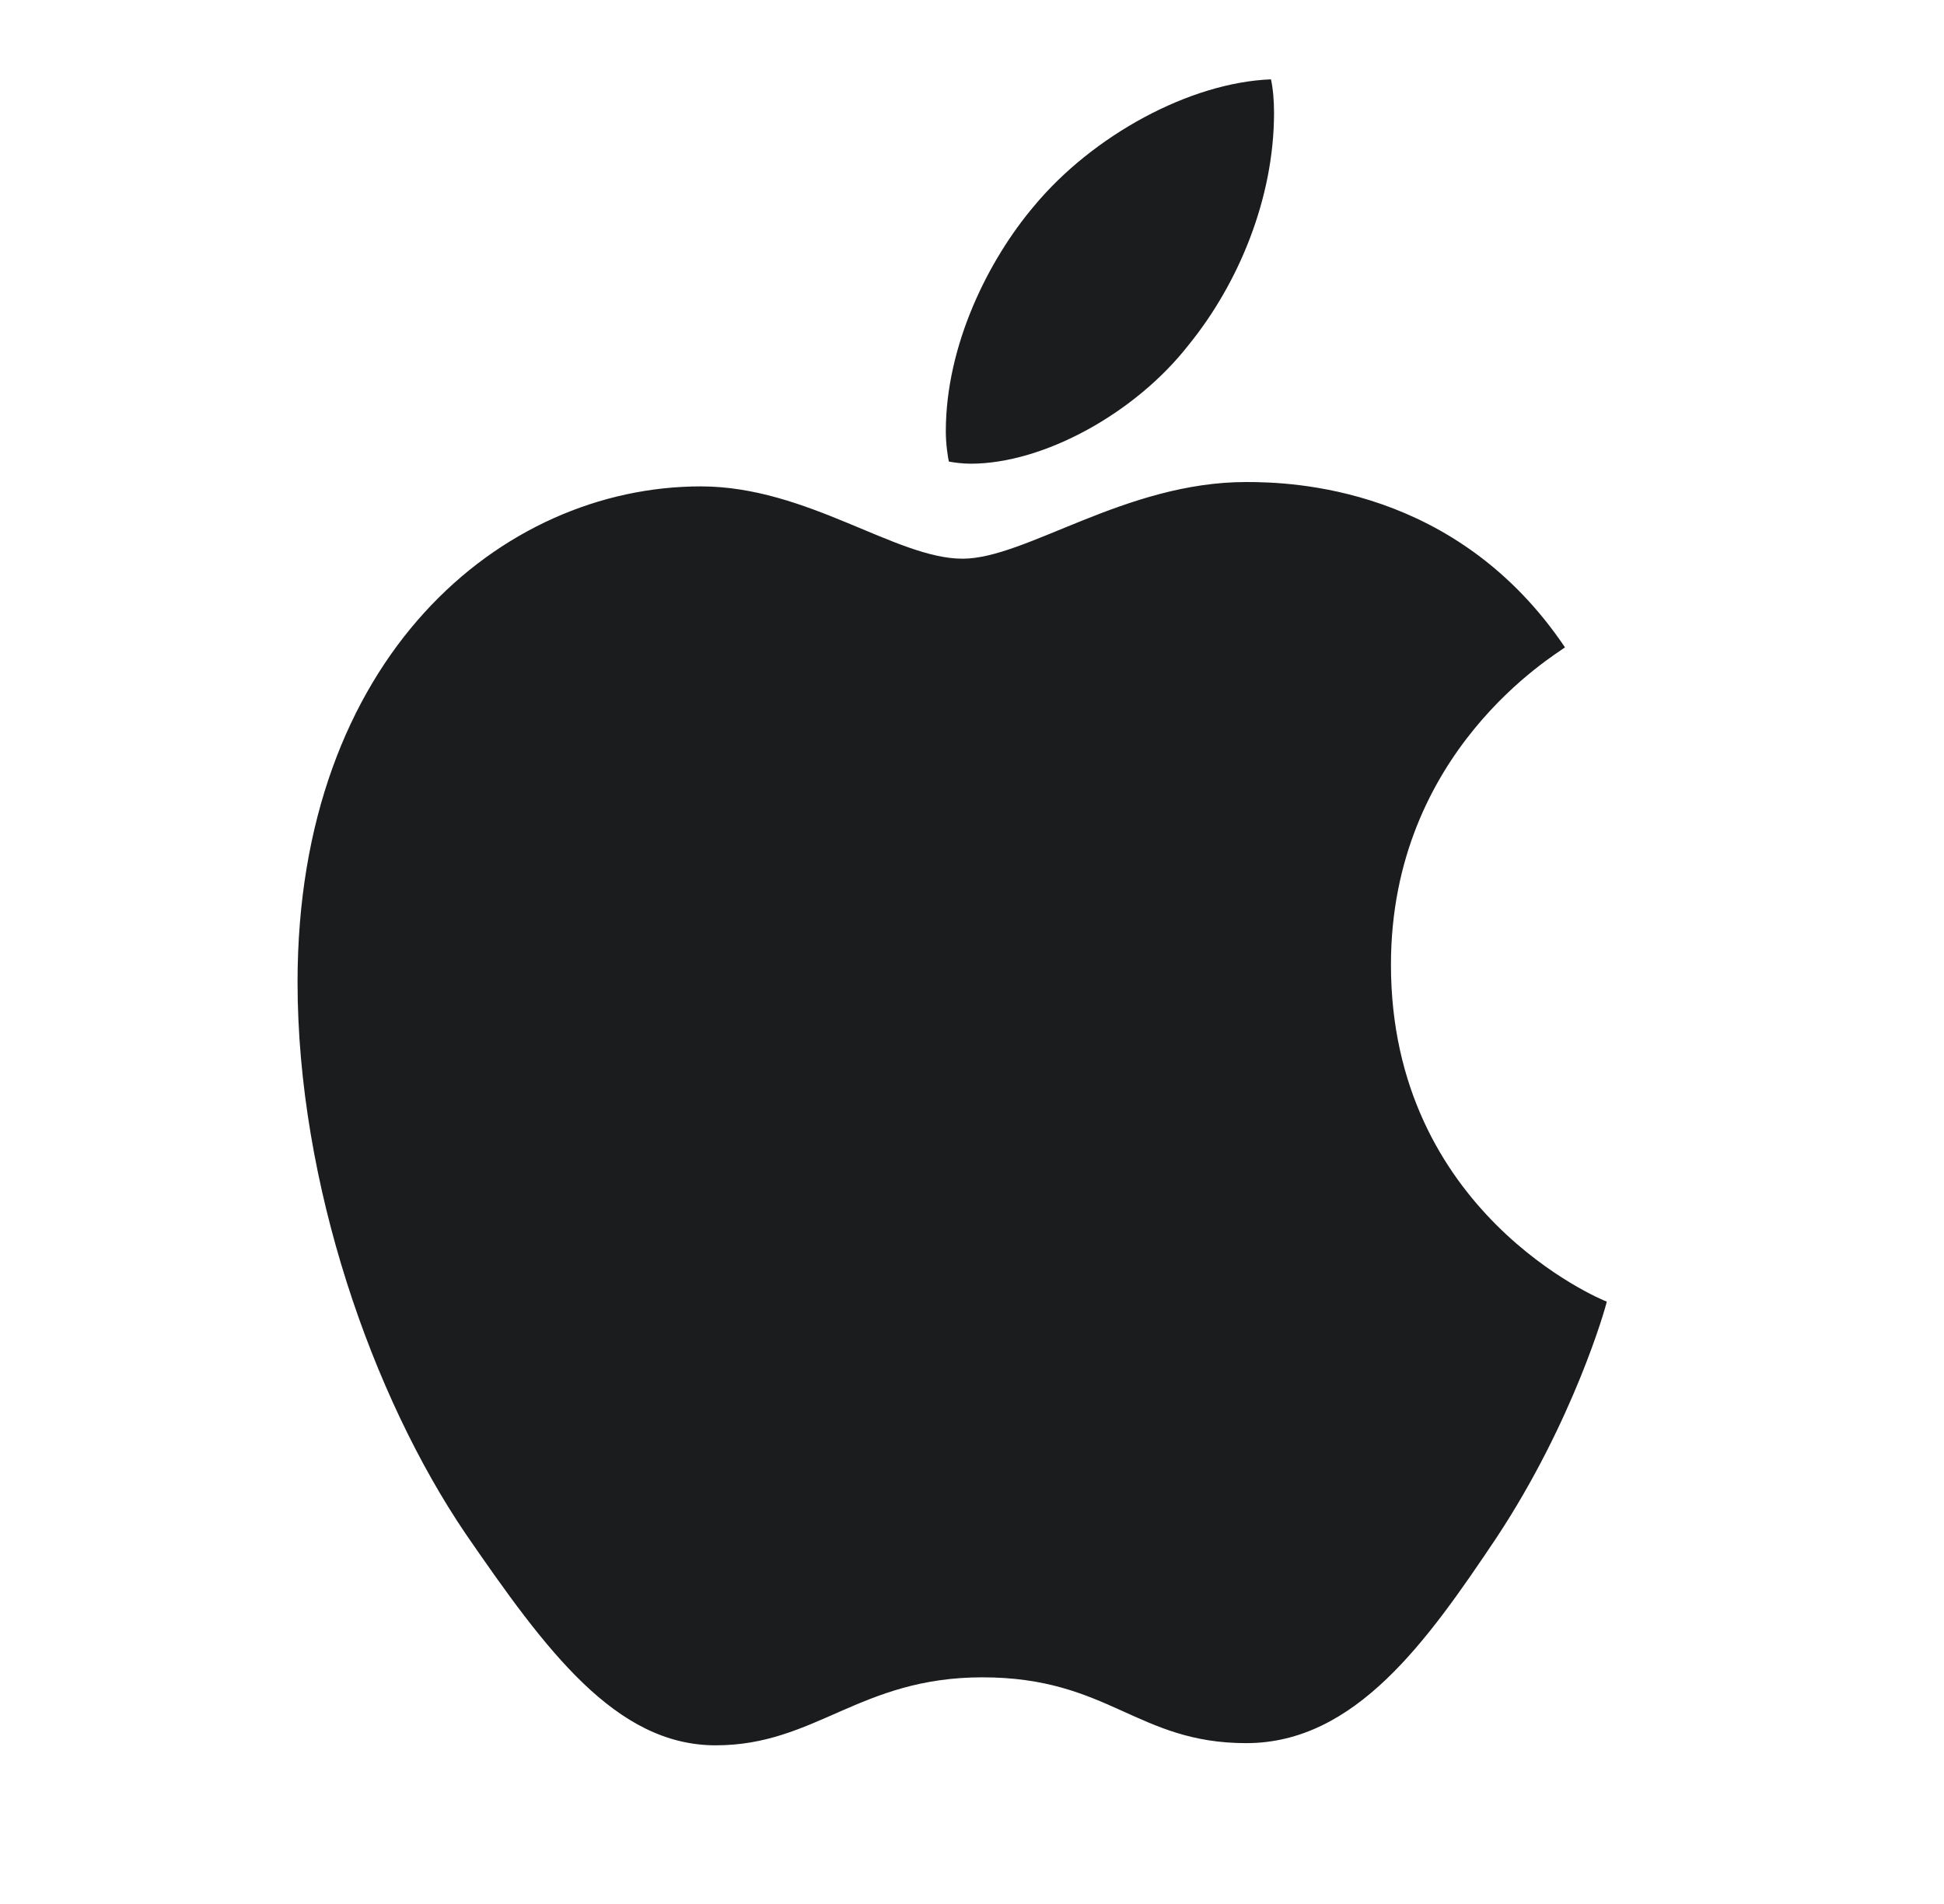<svg xmlns="http://www.w3.org/2000/svg" width="49" height="48" fill="none" viewBox="0 0 49 48">
  <path fill="#1A1C1E" d="M39.446 16.32c-.235.188-4.386 2.612-4.386 8.001 0 6.233 5.282 8.439 5.44 8.493-.024.135-.84 3.02-2.785 5.96-1.735 2.588-3.547 5.171-6.303 5.171s-3.466-1.659-6.648-1.659c-3.1 0-4.203 1.714-6.725 1.714-2.521 0-4.28-2.394-6.303-5.334C9.393 35.212 7.5 29.849 7.5 24.758c0-8.166 5.124-12.496 10.166-12.496 2.68 0 4.913 1.823 6.596 1.823 1.6 0 4.098-1.933 7.146-1.933 1.155 0 5.306.11 8.038 4.167Zm-9.485-7.625c1.26-1.55 2.152-3.7 2.152-5.85 0-.299-.024-.601-.077-.845-2.05.08-4.491 1.416-5.963 3.184-1.155 1.36-2.233 3.511-2.233 5.692 0 .327.053.655.077.76.13.025.34.054.551.054 1.84 0 4.155-1.277 5.493-2.995Z"/>
</svg>
